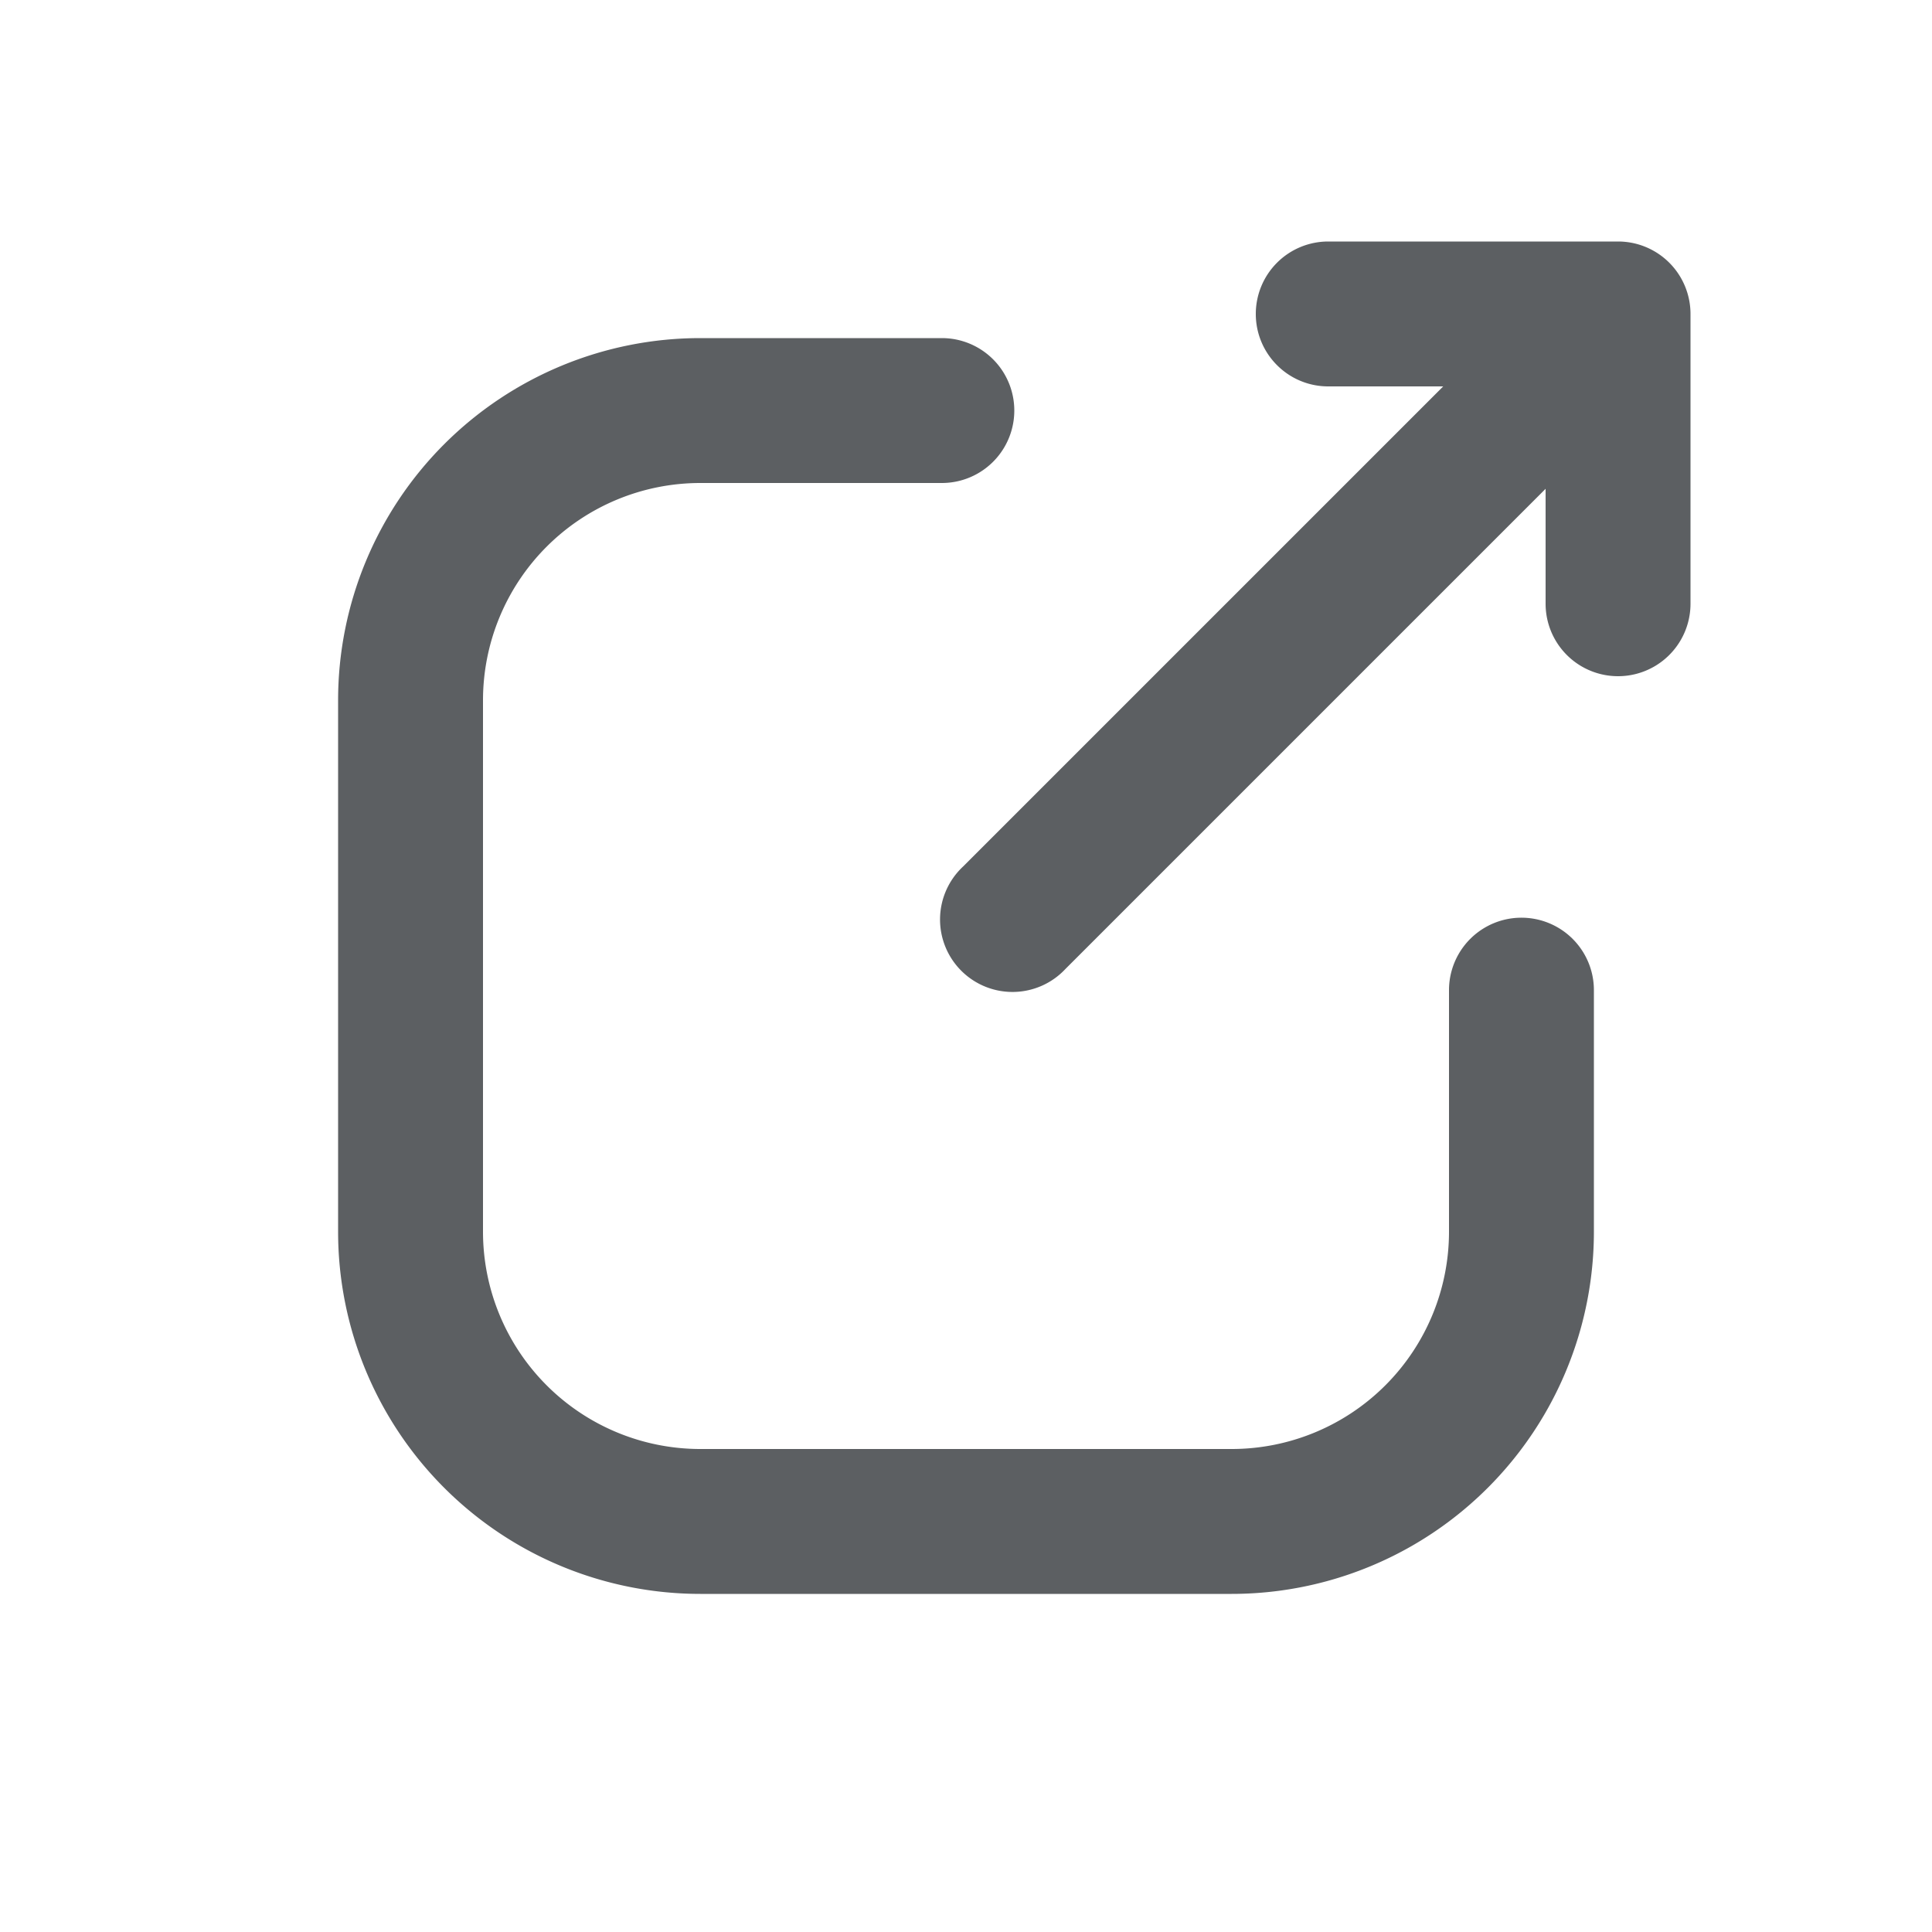 <svg viewBox="0 0 20 20" xmlns="http://www.w3.org/2000/svg"><path d="M13 3.25c0 .414.336.75.75.75h1.19l-4.97 4.97a.75.75 0 1 0 1.06 1.06l4.97-4.97v1.19a.75.75 0 0 0 1.5 0v-3a.75.75 0 0 0-.75-.75h-3a.75.75 0 0 0-.75.75Z" fill="#5C5F62"/><path d="M16.5 10.25a.75.75 0 0 0-1.5 0v2.5a2.25 2.25 0 0 1-2.25 2.25h-5.5a2.25 2.25 0 0 1-2.25-2.25v-5.5a2.25 2.25 0 0 1 2.25-2.25h2.5a.75.75 0 0 0 0-1.5h-2.5a3.75 3.75 0 0 0-3.75 3.75v5.5a3.75 3.75 0 0 0 3.75 3.75h5.5a3.75 3.75 0 0 0 3.75-3.75v-2.5Z" fill="#5C5F62"/></svg>